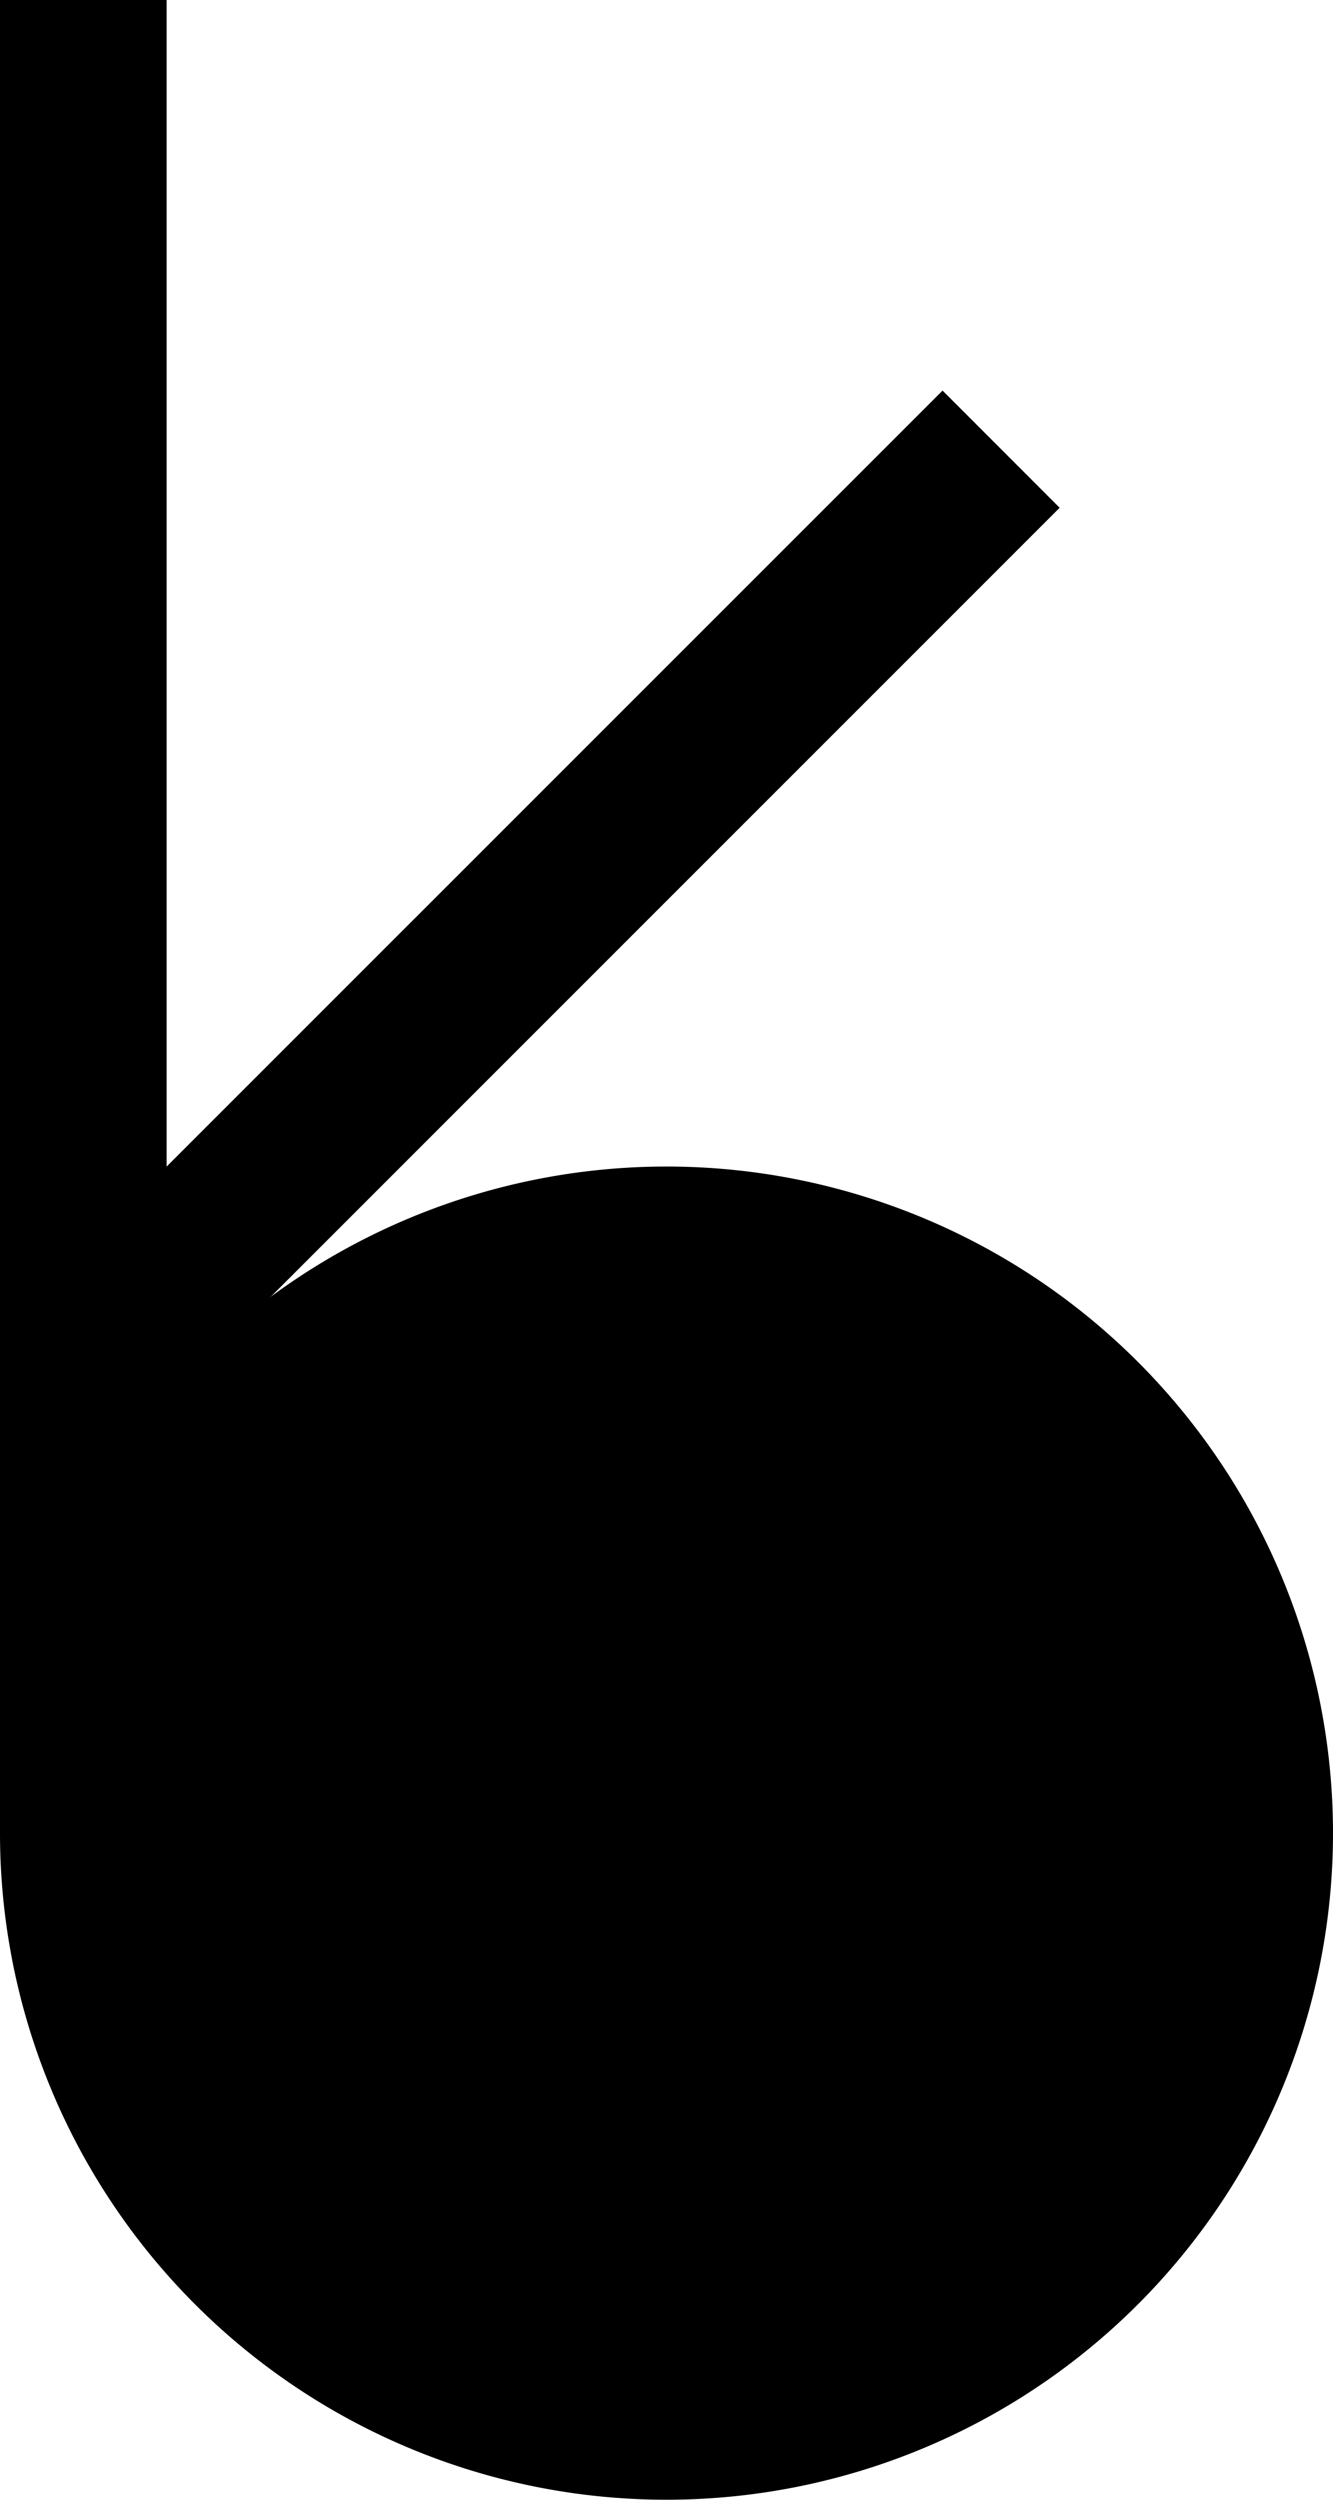 <svg xmlns="http://www.w3.org/2000/svg" width="16" height="30" version="1.0"><path d="M16 22a8 8 0 1 1-16 0 8 8 0 1 1 16 0z"/><path d="M0 0h2v22H0z"/><path d="M11.313 4.688L0 16l1.813 1L12.719 6.094l-1.406-1.407z"/></svg>